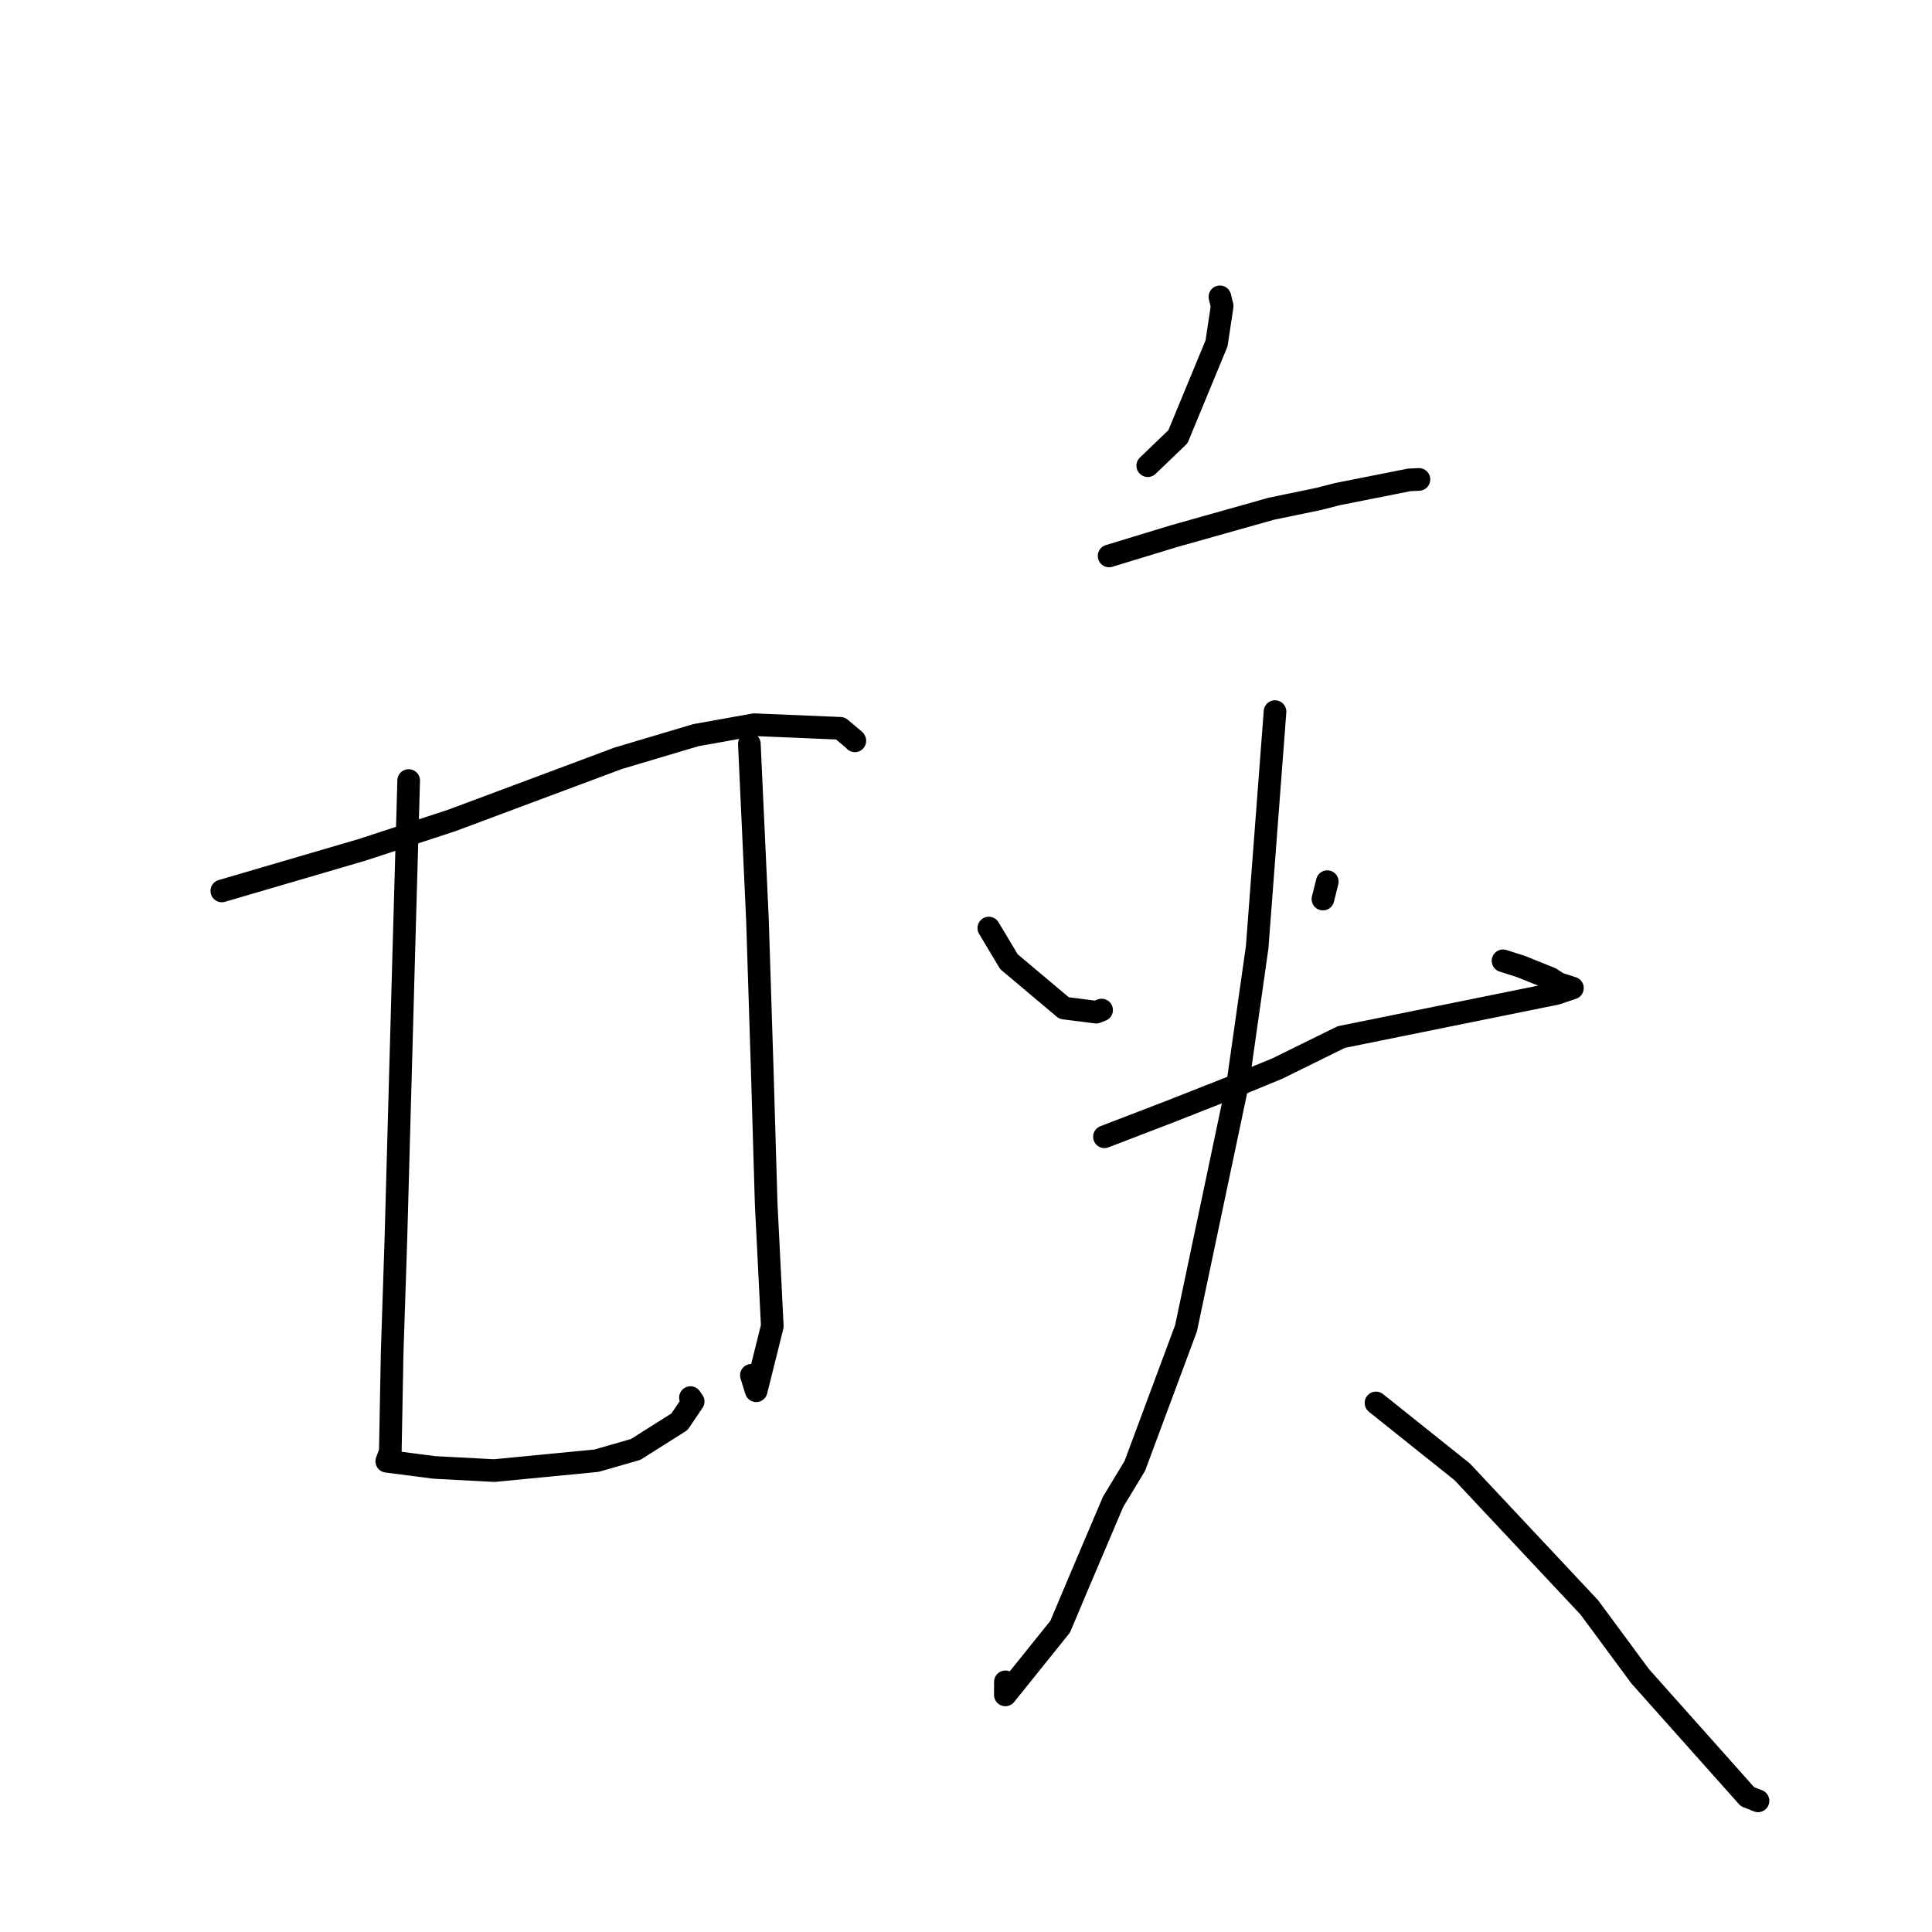 <?xml version="1.0" standalone="no"?>
    <svg width="256" height="256" xmlns="http://www.w3.org/2000/svg" version="1.1">
    <polyline stroke="black" stroke-width="3" stroke-linecap="round" fill="transparent" stroke-linejoin="round" points="29.391 118.053 47.971 112.61 59.901 108.699 81.9 100.481 92.207 97.413 99.931 96.027 111.352 96.506 113.24 98.09 113.265 98.147 113.27 98.159 113.272 98.163 " />
        <polyline stroke="black" stroke-width="3" stroke-linecap="round" fill="transparent" stroke-linejoin="round" points="54.152 103.425 53.535 125.128 52.46 164.134 51.96 179.341 51.718 192.352 51.296 193.499 51.25 193.625 51.249 193.626 51.249 193.626 51.249 193.626 51.249 193.626 57.564 194.442 65.491 194.862 79.038 193.551 84.227 192.058 90.03 188.394 91.851 185.704 91.489 185.189 " />
        <polyline stroke="black" stroke-width="3" stroke-linecap="round" fill="transparent" stroke-linejoin="round" points="99.294 98.567 100.368 121.908 101.004 141.885 101.522 159.486 102.334 175.728 100.199 184.28 99.561 182.23 " />
        <polyline stroke="black" stroke-width="3" stroke-linecap="round" fill="transparent" stroke-linejoin="round" points="161.645 39.333 161.943 40.558 161.199 45.497 156.082 57.869 152.368 61.433 152.082 61.707 " />
        <polyline stroke="black" stroke-width="3" stroke-linecap="round" fill="transparent" stroke-linejoin="round" points="146.962 73.665 155.492 71.064 168.444 67.413 174.709 66.117 177.281 65.461 186.739 63.586 188.017 63.526 " />
        <polyline stroke="black" stroke-width="3" stroke-linecap="round" fill="transparent" stroke-linejoin="round" points="131.024 122.973 133.691 127.432 140.995 133.576 145.247 134.118 145.968 133.838 " />
        <polyline stroke="black" stroke-width="3" stroke-linecap="round" fill="transparent" stroke-linejoin="round" points="175.872 116.824 175.351 118.91 175.296 119.132 " />
        <polyline stroke="black" stroke-width="3" stroke-linecap="round" fill="transparent" stroke-linejoin="round" points="146.345 150.628 155.035 147.289 163.521 143.945 169.254 141.588 177.723 137.414 206.235 131.638 208.356 130.921 206.511 130.328 205.401 129.62 201.516 128.062 199.16 127.312 " />
        <polyline stroke="black" stroke-width="3" stroke-linecap="round" fill="transparent" stroke-linejoin="round" points="168.947 94.291 166.58 125.517 164.077 143.148 157.158 175.99 150.372 194.236 147.491 199.001 143 209.562 140.475 215.548 133.212 224.582 133.222 222.852 " />
        <polyline stroke="black" stroke-width="3" stroke-linecap="round" fill="transparent" stroke-linejoin="round" points="182.325 185.896 193.752 195.027 210.59 212.988 217.326 222.11 231.541 238.062 232.947 238.622 " />
        </svg>
